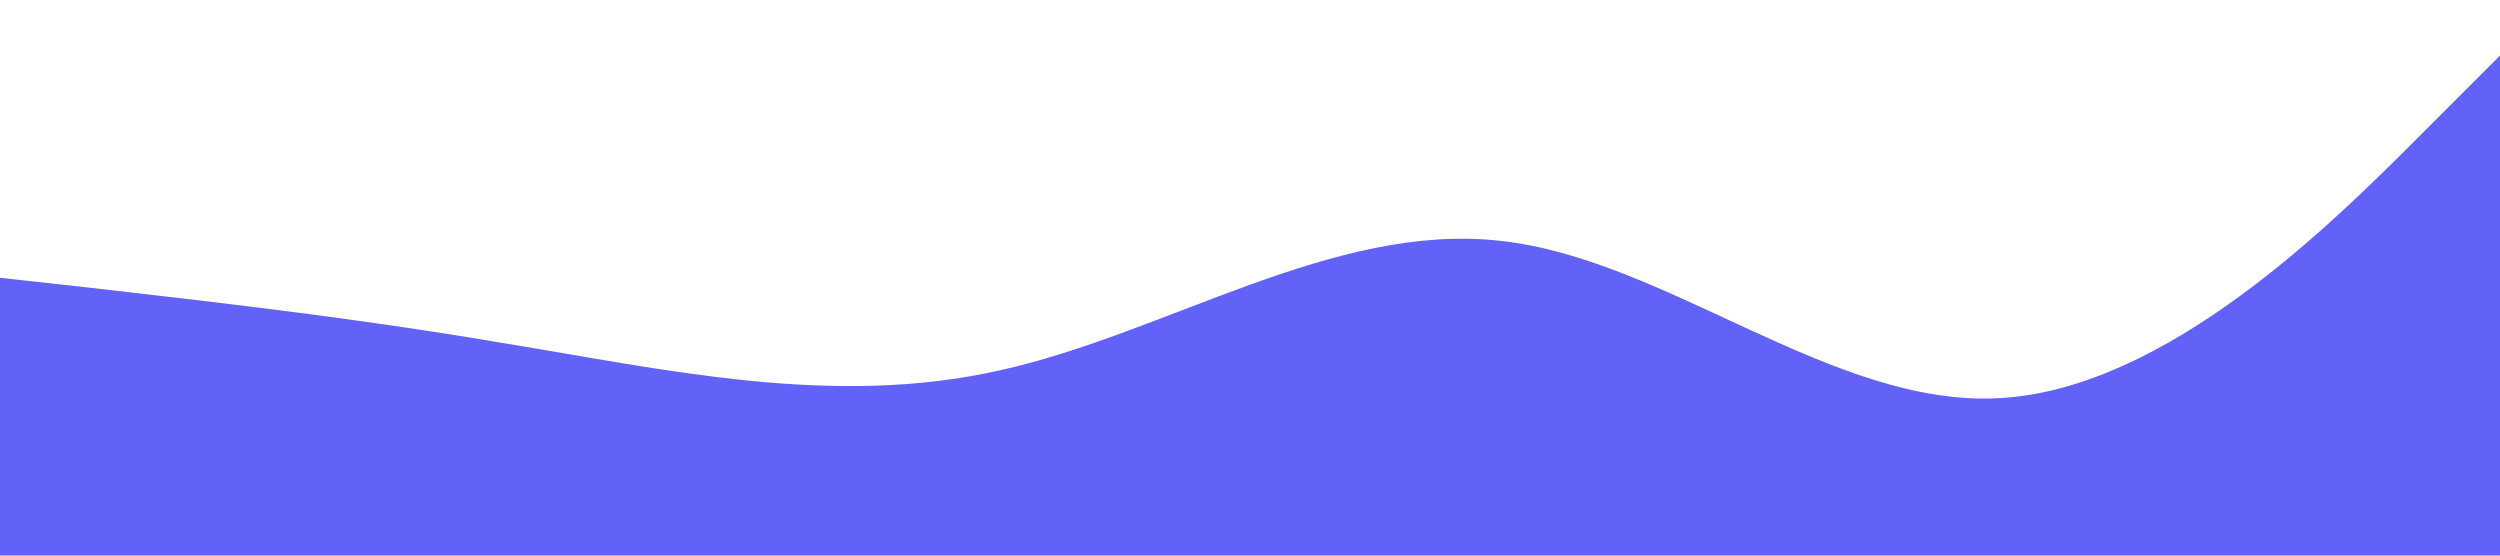 <?xml version="1.0" standalone="no"?><svg xmlns="http://www.w3.org/2000/svg" viewBox="0 0 1440 320"><path fill="#6262f9" fill-opacity="1" d="M0,160L48,165.3C96,171,192,181,288,197.3C384,213,480,235,576,213.3C672,192,768,128,864,138.7C960,149,1056,235,1152,229.3C1248,224,1344,128,1392,80L1440,32L1440,320L1392,320C1344,320,1248,320,1152,320C1056,320,960,320,864,320C768,320,672,320,576,320C480,320,384,320,288,320C192,320,96,320,48,320L0,320Z"></path></svg>